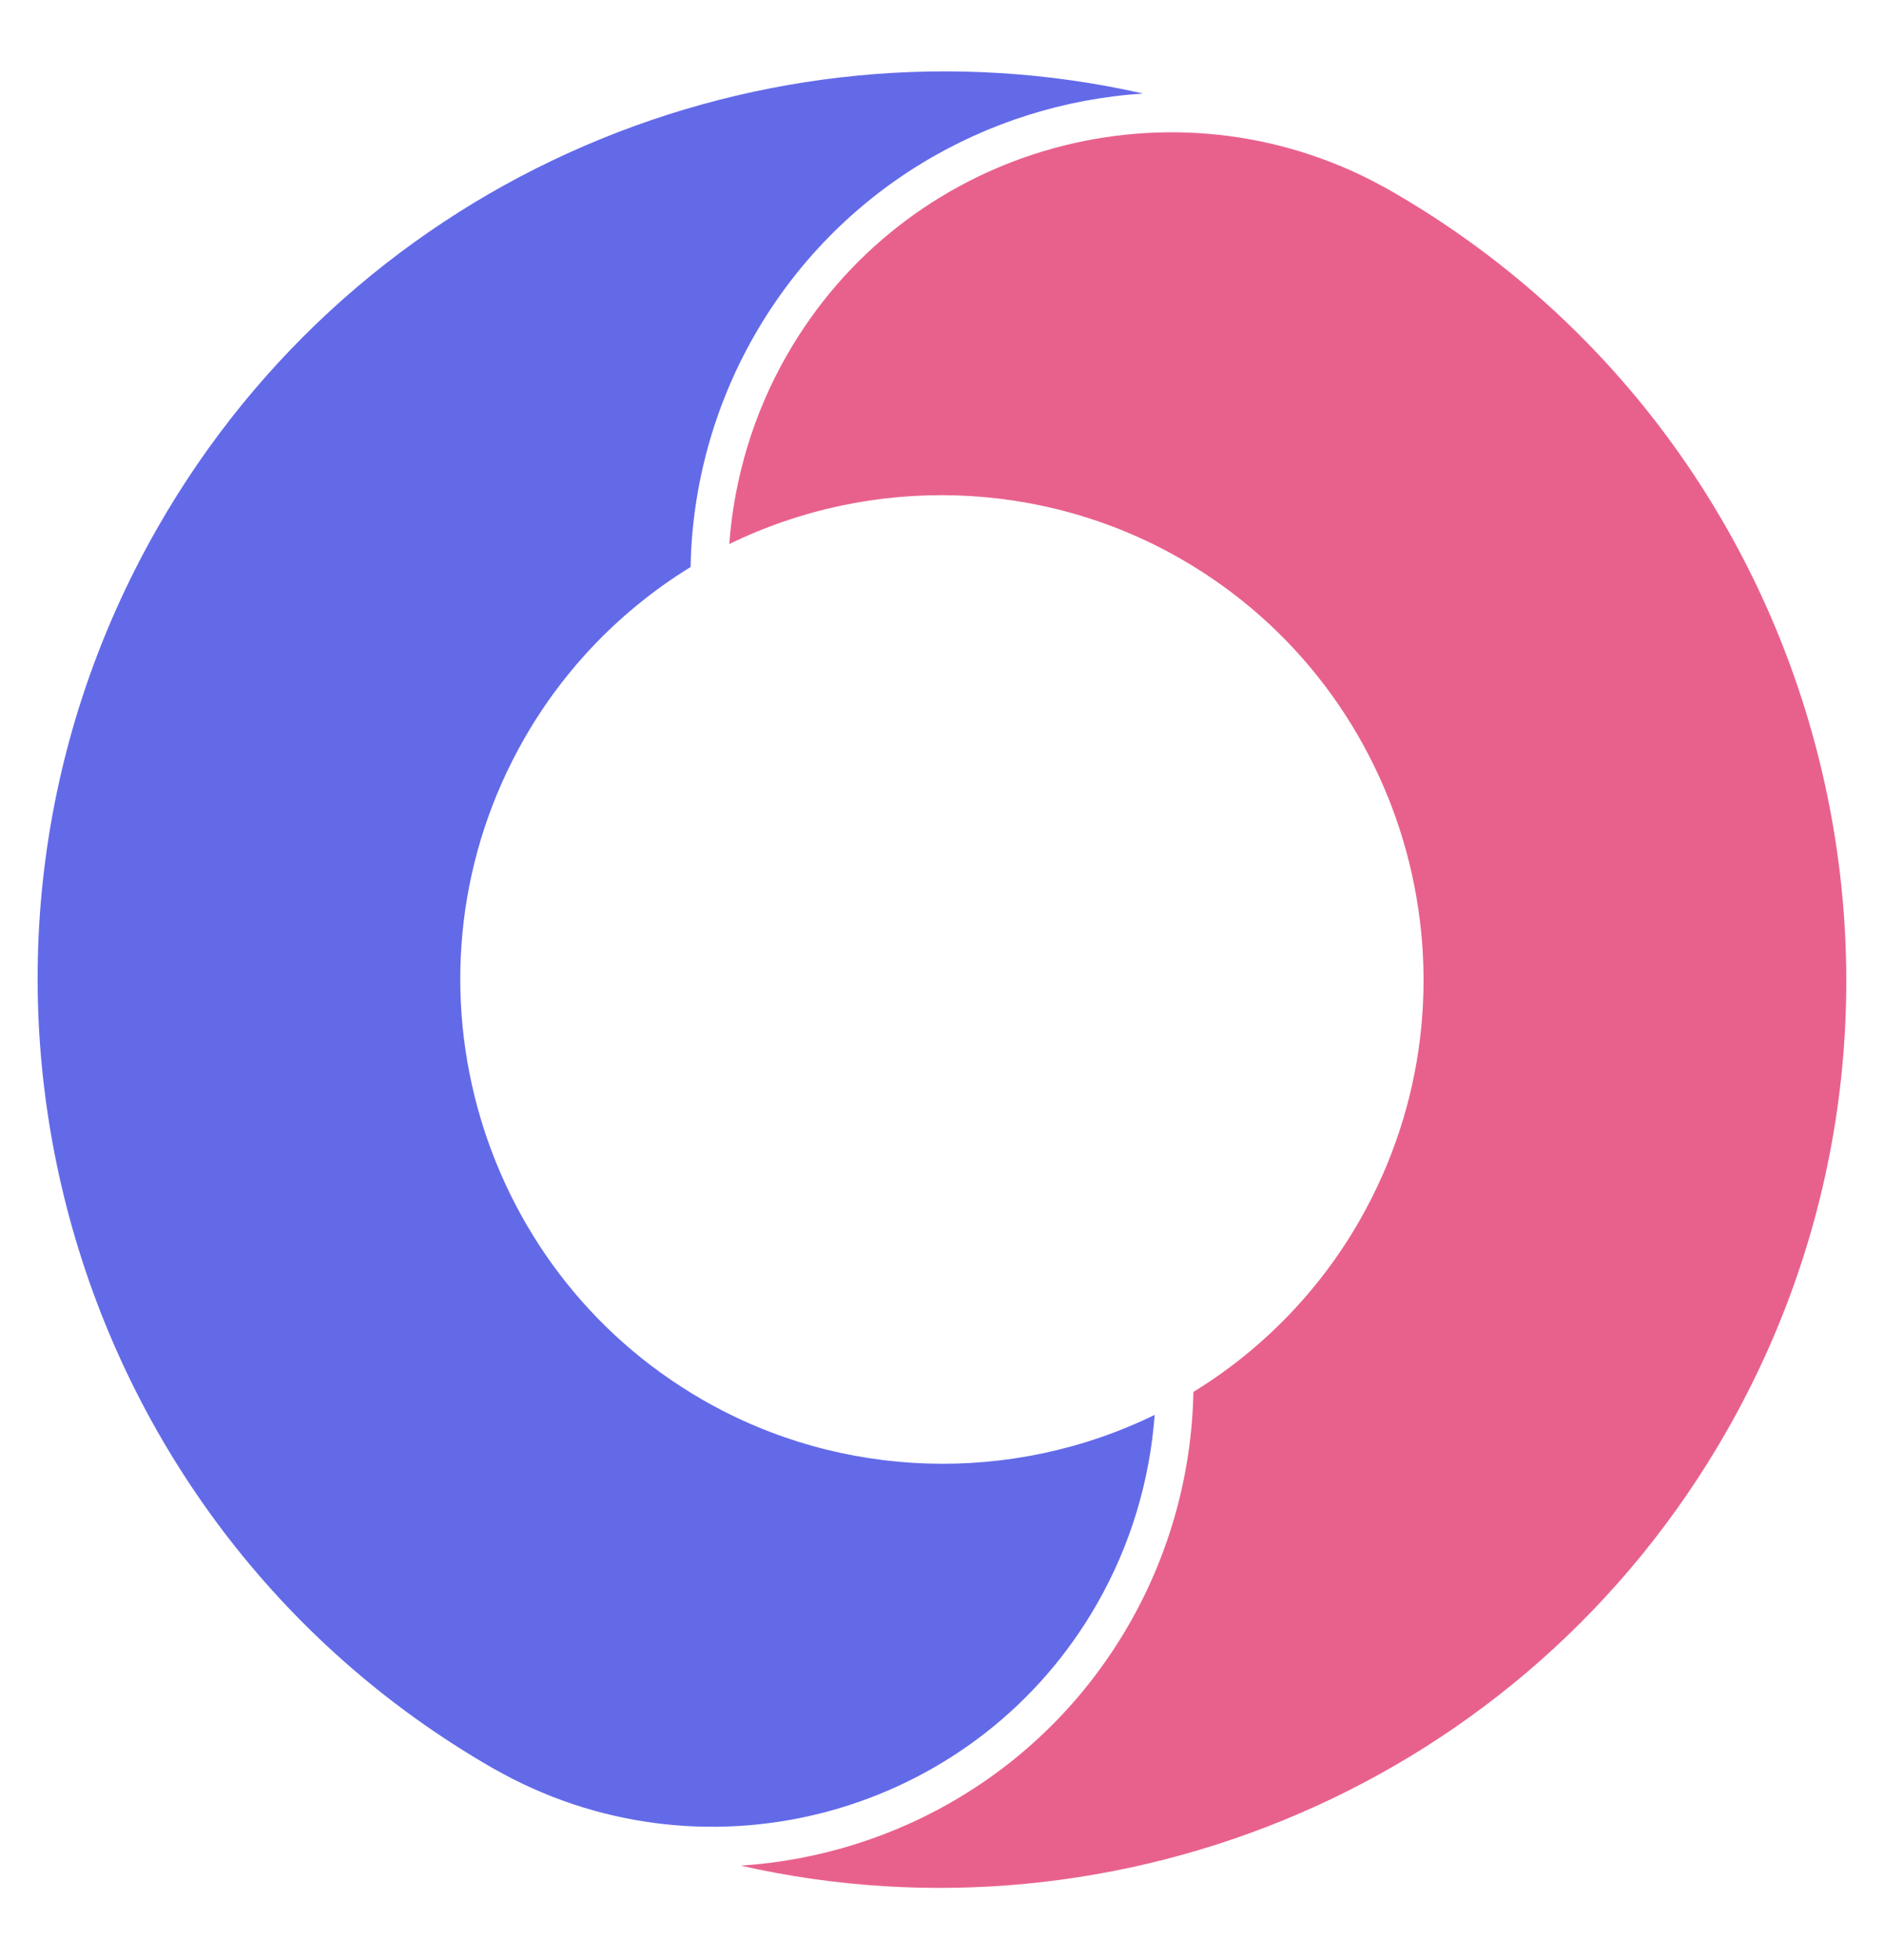 <svg width="25" height="26" viewBox="0 0 25 26" fill="none" xmlns="http://www.w3.org/2000/svg">
<path d="M6.804 23.598C9.573 25.006 13 24.003 14.56 21.27C15 20.501 15.257 19.645 15.322 18.769C13.427 19.694 11.17 19.63 9.329 18.572C6.263 16.811 5.198 12.878 6.954 9.803C7.489 8.865 8.253 8.081 9.164 7.522C9.183 6.451 9.472 5.393 10.007 4.456C11.116 2.514 13.092 1.374 15.169 1.241C10.156 0.106 4.772 2.305 2.087 7.007C-1.207 12.775 0.791 20.153 6.54 23.456C6.628 23.506 6.717 23.551 6.806 23.6L6.804 23.598Z" fill="#636AE8"/>
<path d="M10.439 4.716C9.999 5.485 9.742 6.341 9.677 7.217C11.573 6.293 13.827 6.355 15.668 7.413C18.734 9.174 19.8 13.111 18.044 16.186C17.51 17.121 16.747 17.906 15.836 18.464C15.816 19.535 15.527 20.593 14.992 21.53C13.882 23.475 11.906 24.615 9.829 24.748C14.842 25.887 20.228 23.685 22.913 18.983C26.206 13.217 24.207 5.836 18.458 2.533C18.37 2.482 18.281 2.437 18.192 2.389C15.422 0.982 11.998 1.986 10.439 4.716Z" fill="#E8618C"/>
</svg>
